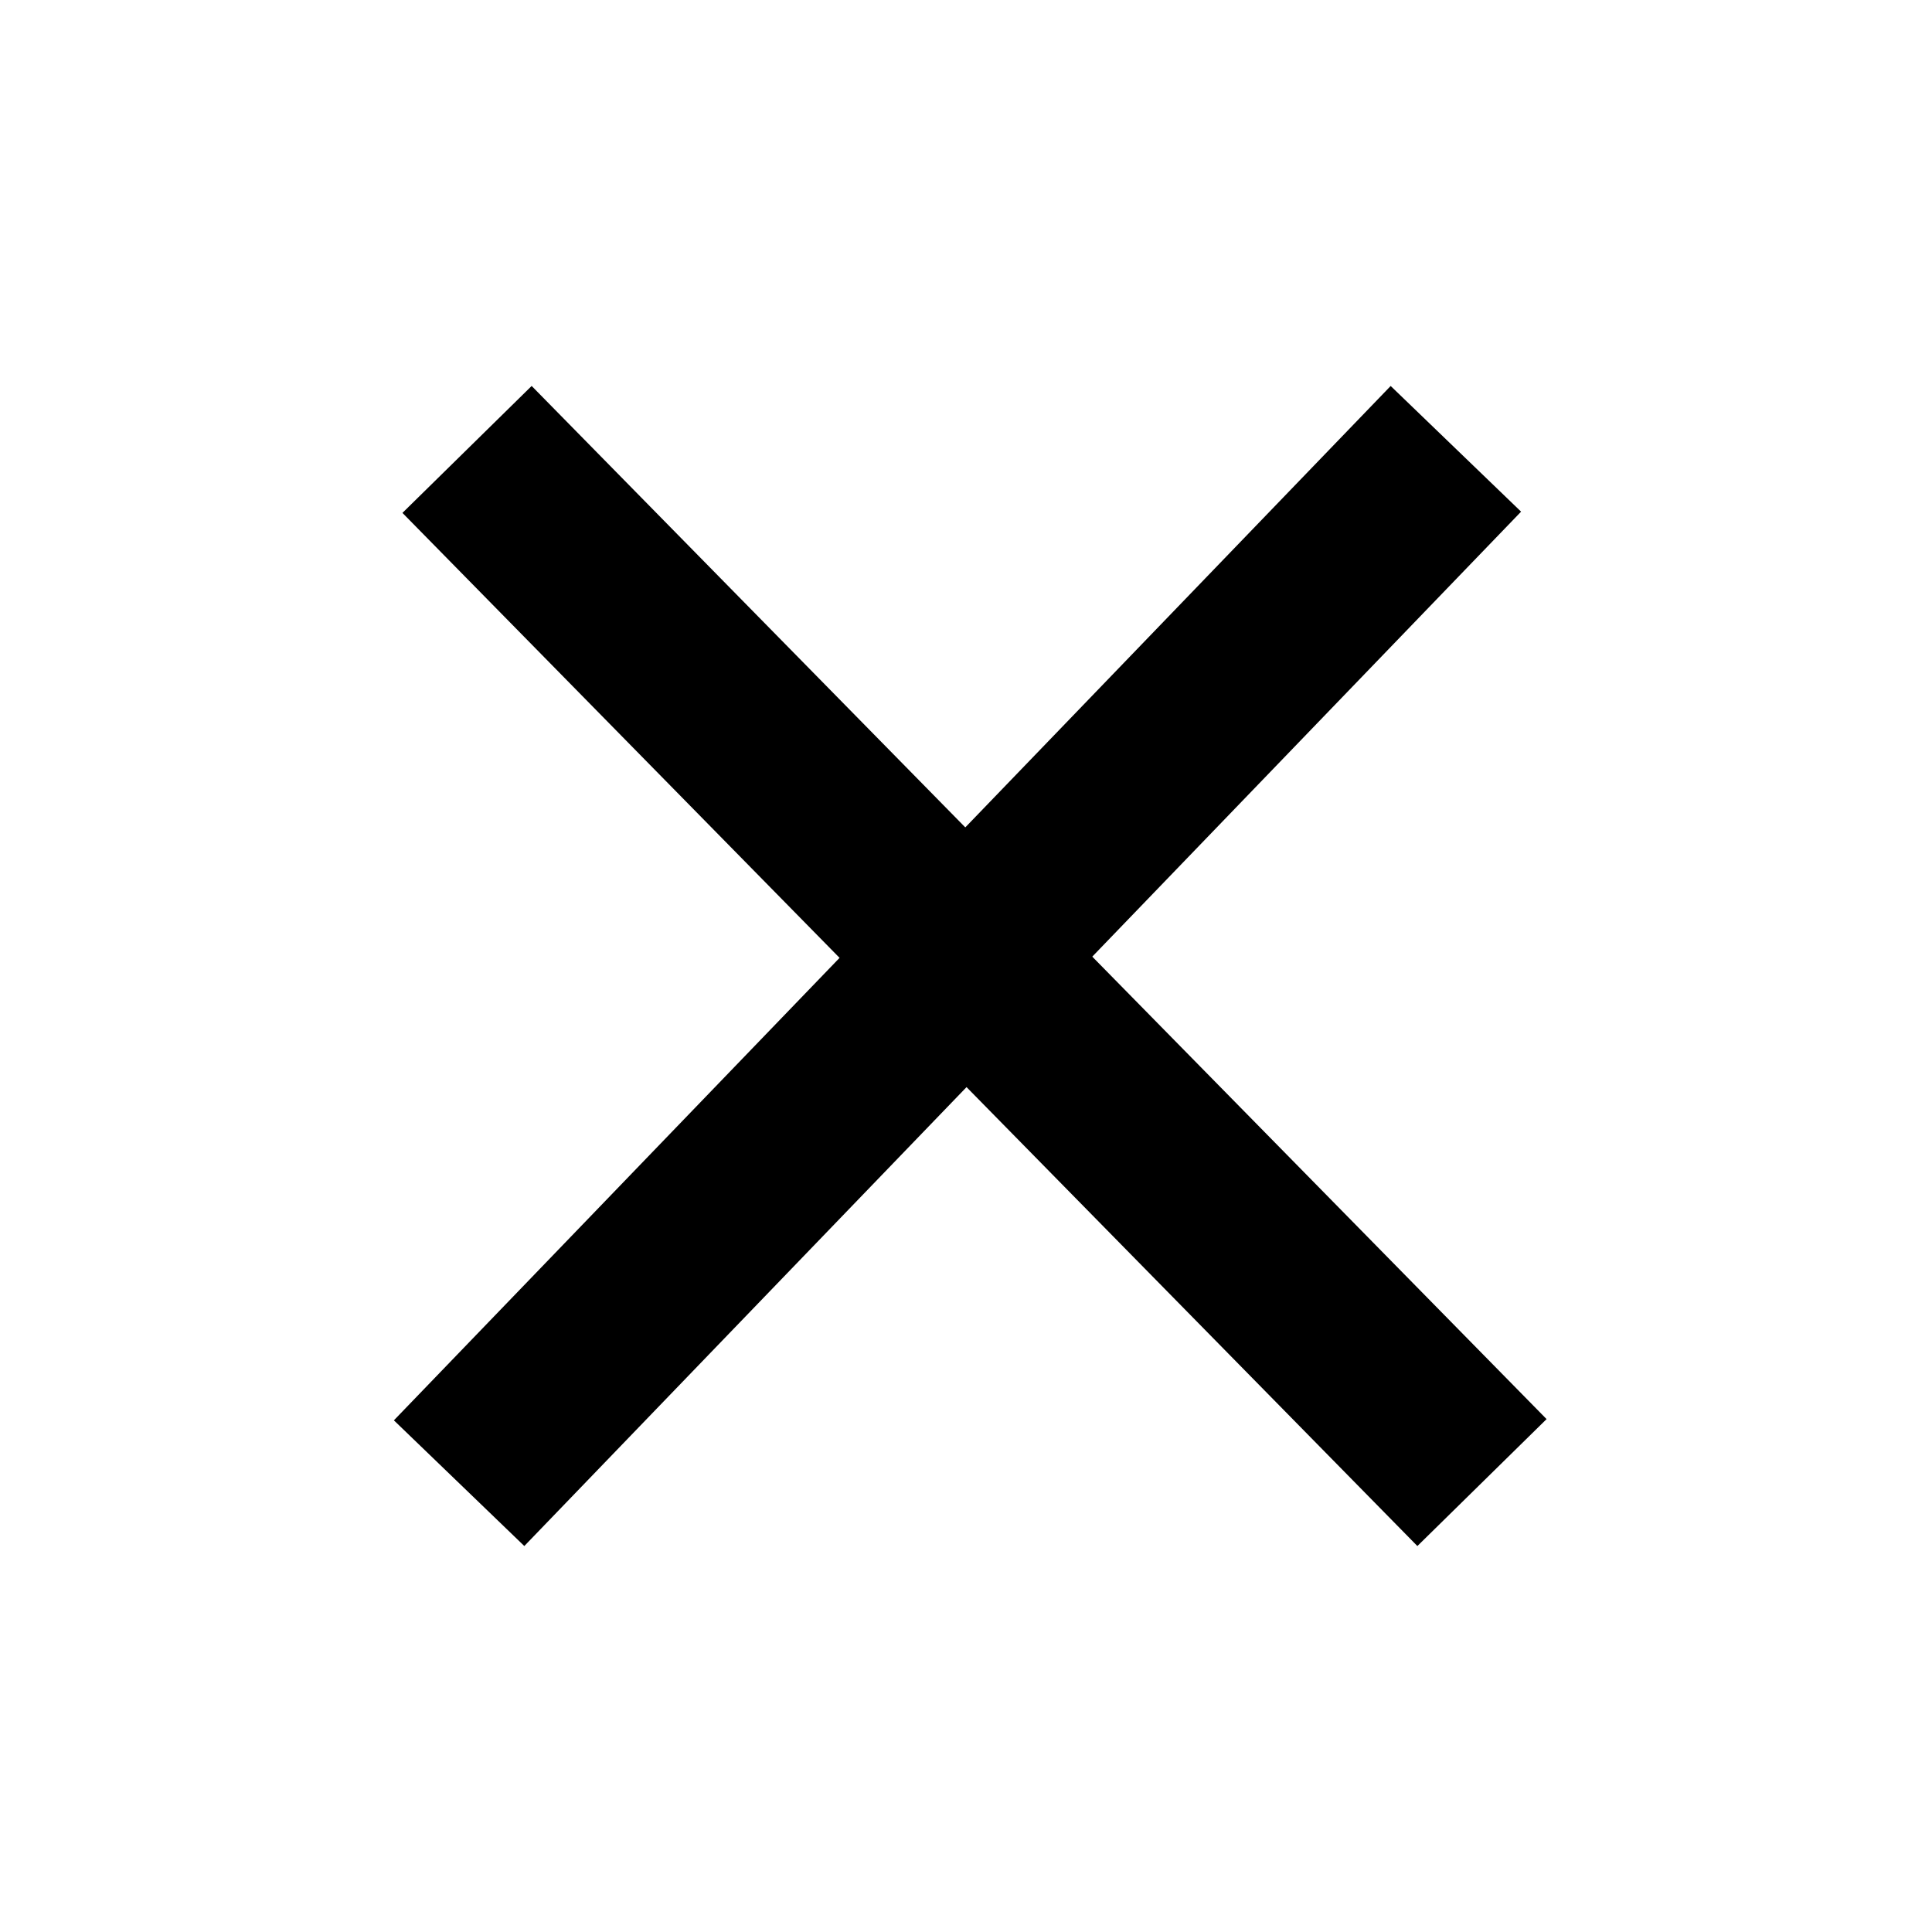 <svg width="32" height="32" viewBox="0 0 32 32" fill="none" xmlns="http://www.w3.org/2000/svg">
<path d="M8.787 8.514L23.495 23.486" stroke="black" stroke-width="3" stroke-linecap="square"/>
<path d="M23.073 8.514L8.645 23.486" stroke="black" stroke-width="3" stroke-linecap="square"/>
</svg>
